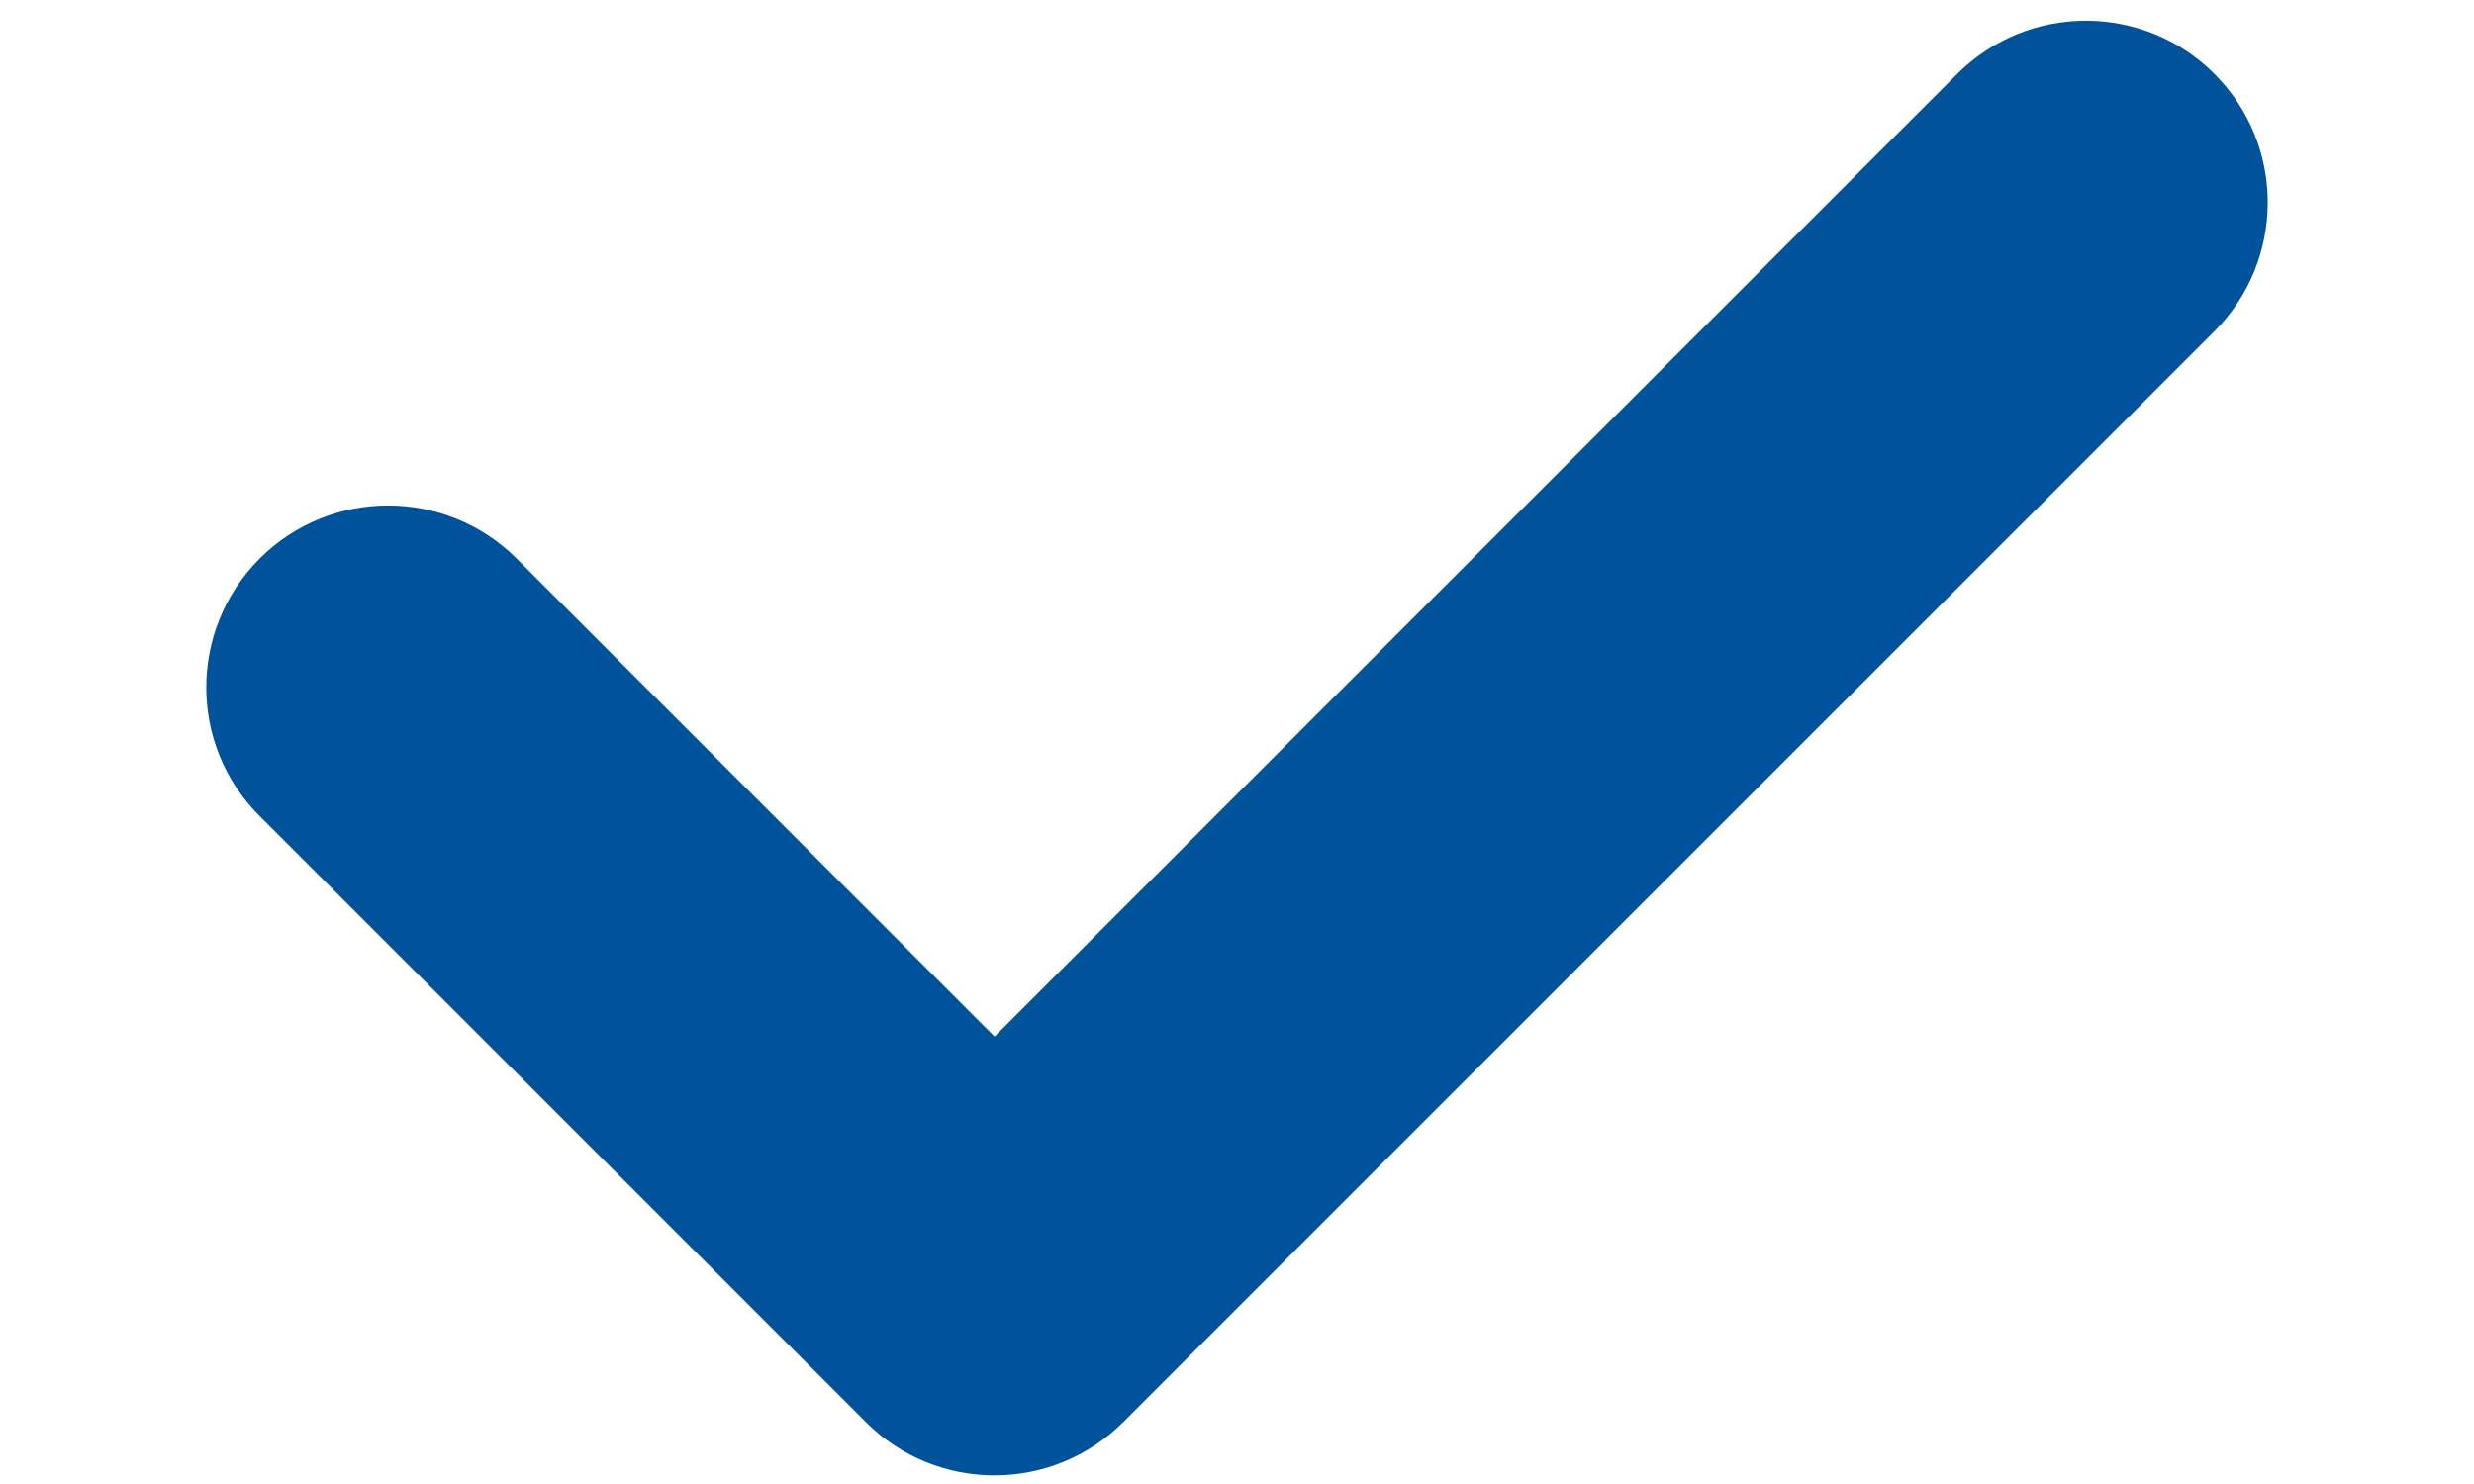 <svg width="10" height="6" viewBox="0 0 10 6" fill="none" xmlns="http://www.w3.org/2000/svg">
<path d="M7.911 0.299C8.199 0.012 8.664 0.012 8.951 0.299C9.238 0.586 9.238 1.051 8.951 1.339L4.54 5.75C4.252 6.037 3.787 6.037 3.5 5.75L1.049 3.299C0.762 3.012 0.762 2.547 1.049 2.259C1.336 1.972 1.801 1.972 2.089 2.259L4.02 4.191L7.911 0.299Z" fill="#00529B"/>
</svg>
